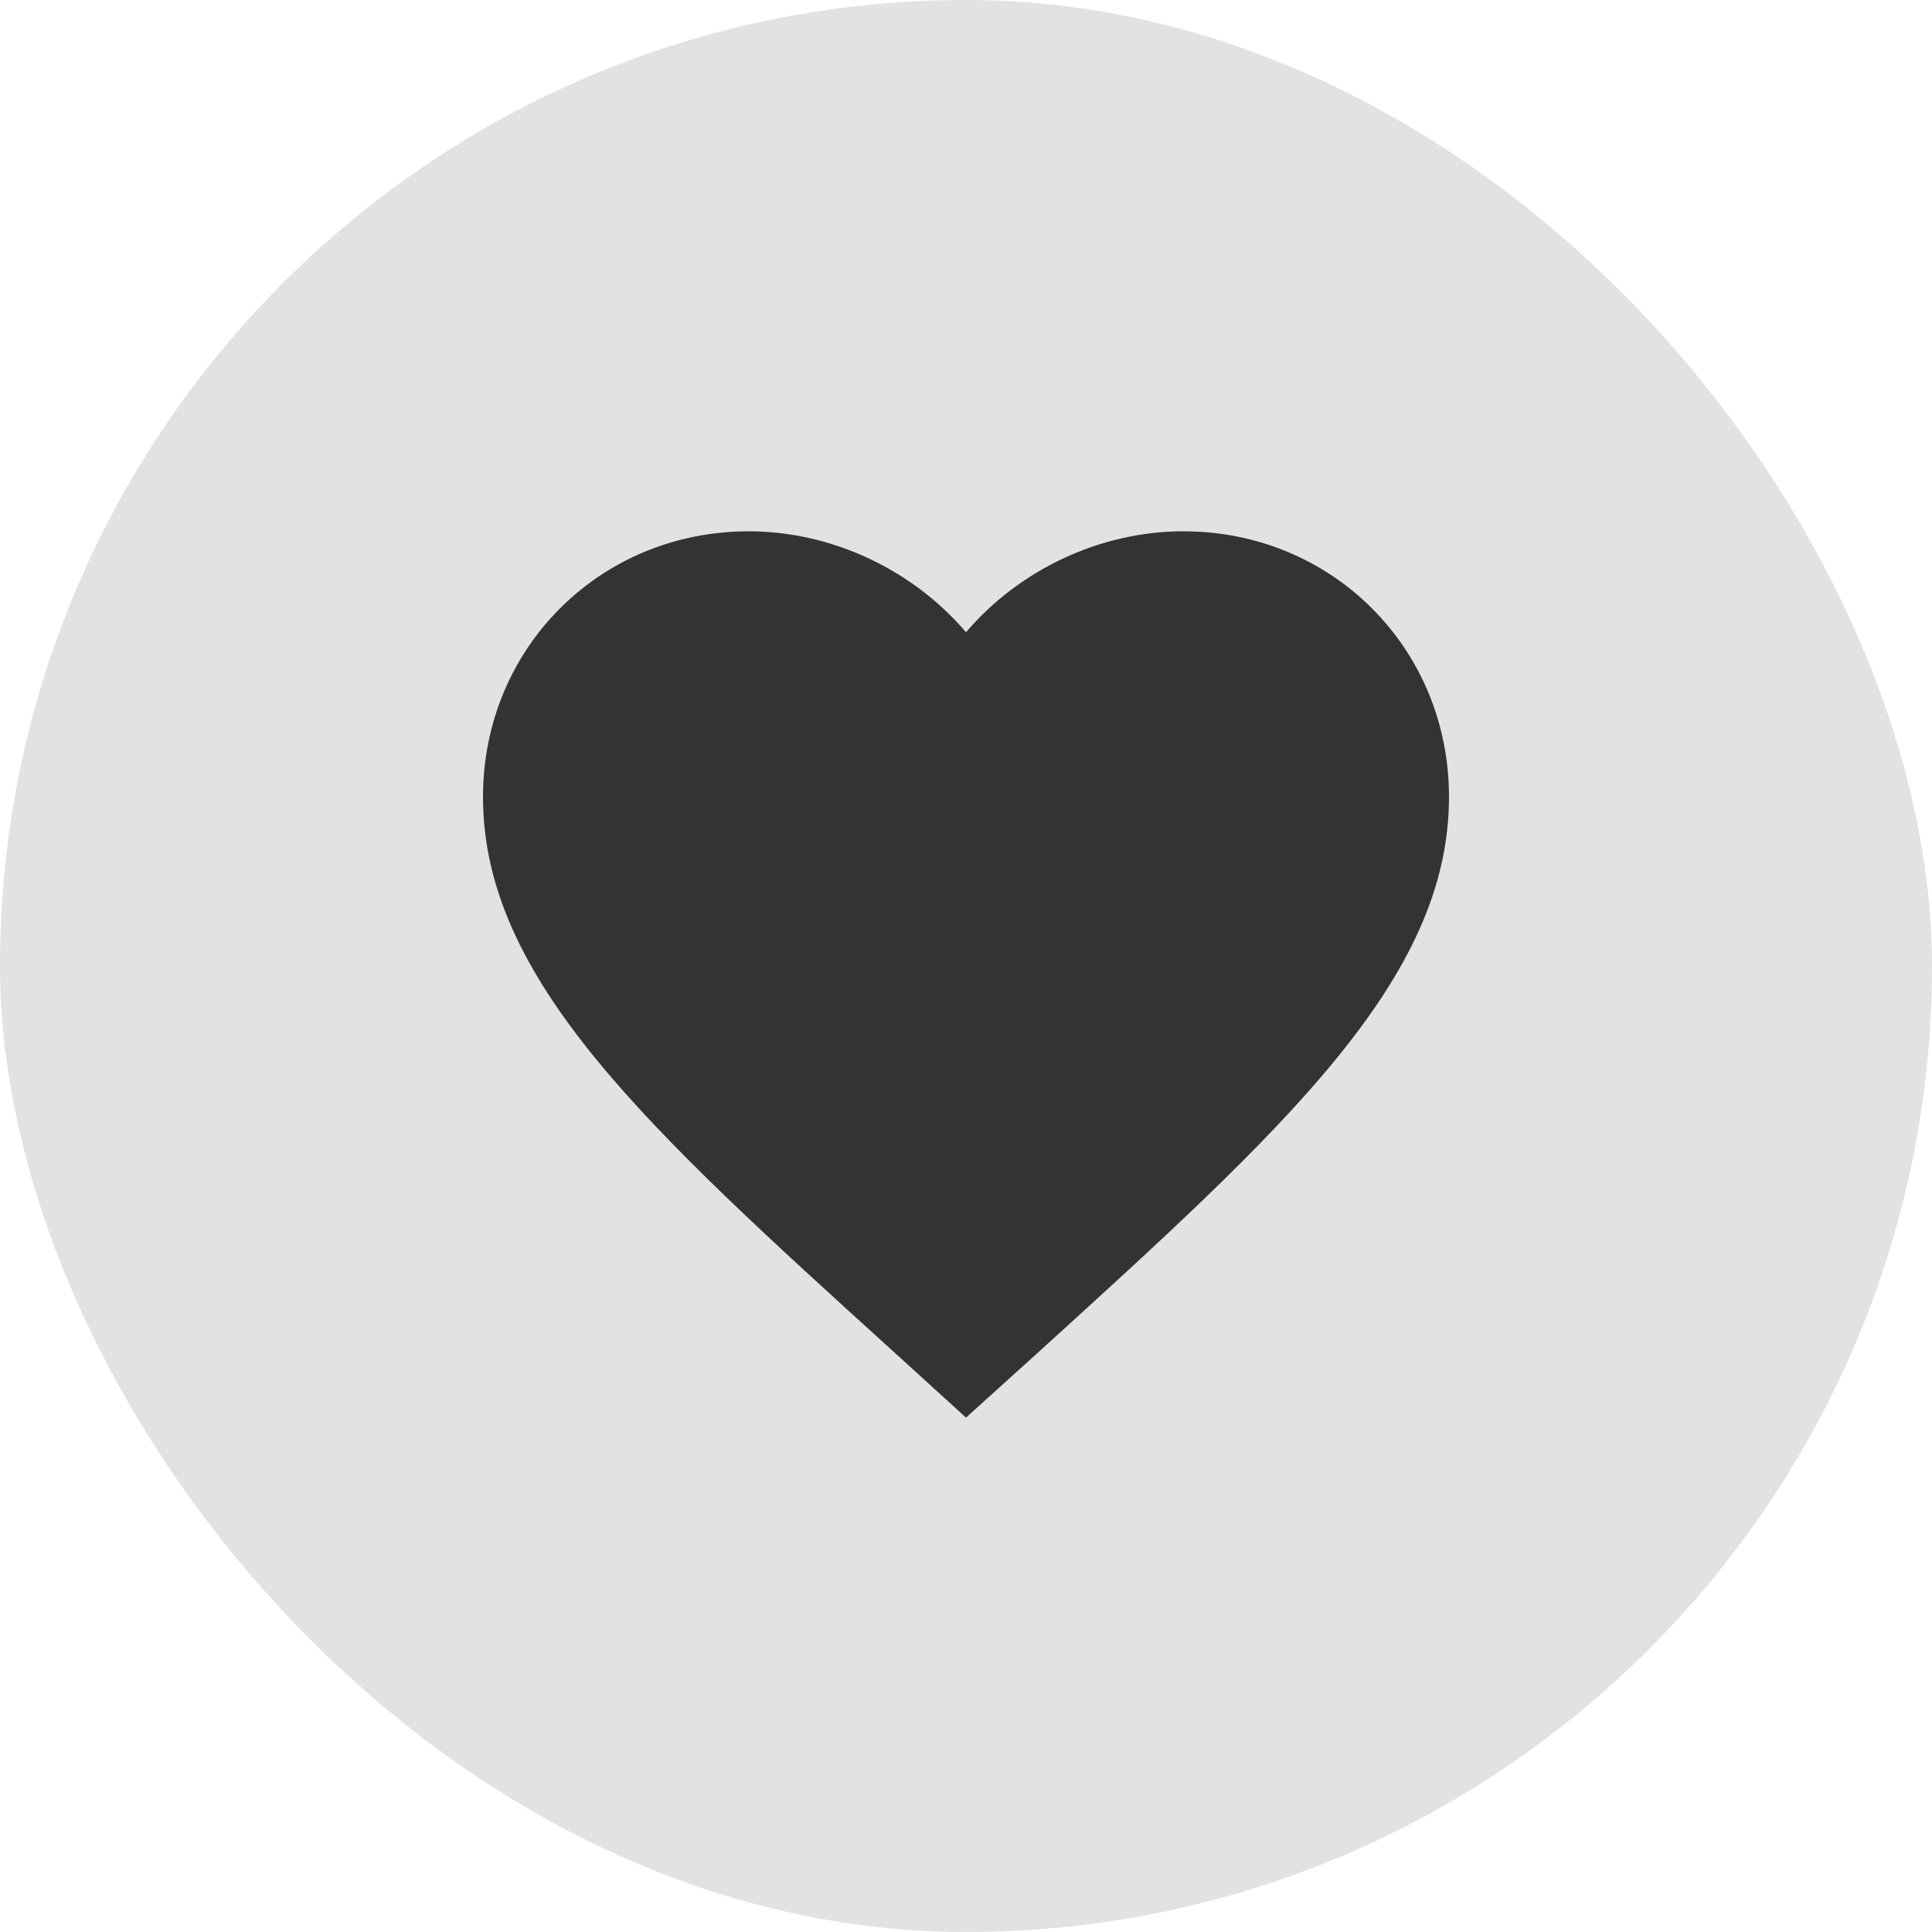 <svg width="40" height="40" viewBox="0 0 40 40" fill="none" xmlns="http://www.w3.org/2000/svg">
<rect width="40" height="40" rx="20" fill="#E2E2E2"/>
<path d="M20 29.35L18.55 28.03C13.4 23.36 10 20.28 10 16.5C10 13.42 12.42 11 15.5 11C17.24 11 18.91 11.81 20 13.09C21.09 11.81 22.76 11 24.5 11C27.58 11 30 13.42 30 16.5C30 20.28 26.6 23.36 21.45 28.04L20 29.35Z" fill="#333333"/>
</svg>
